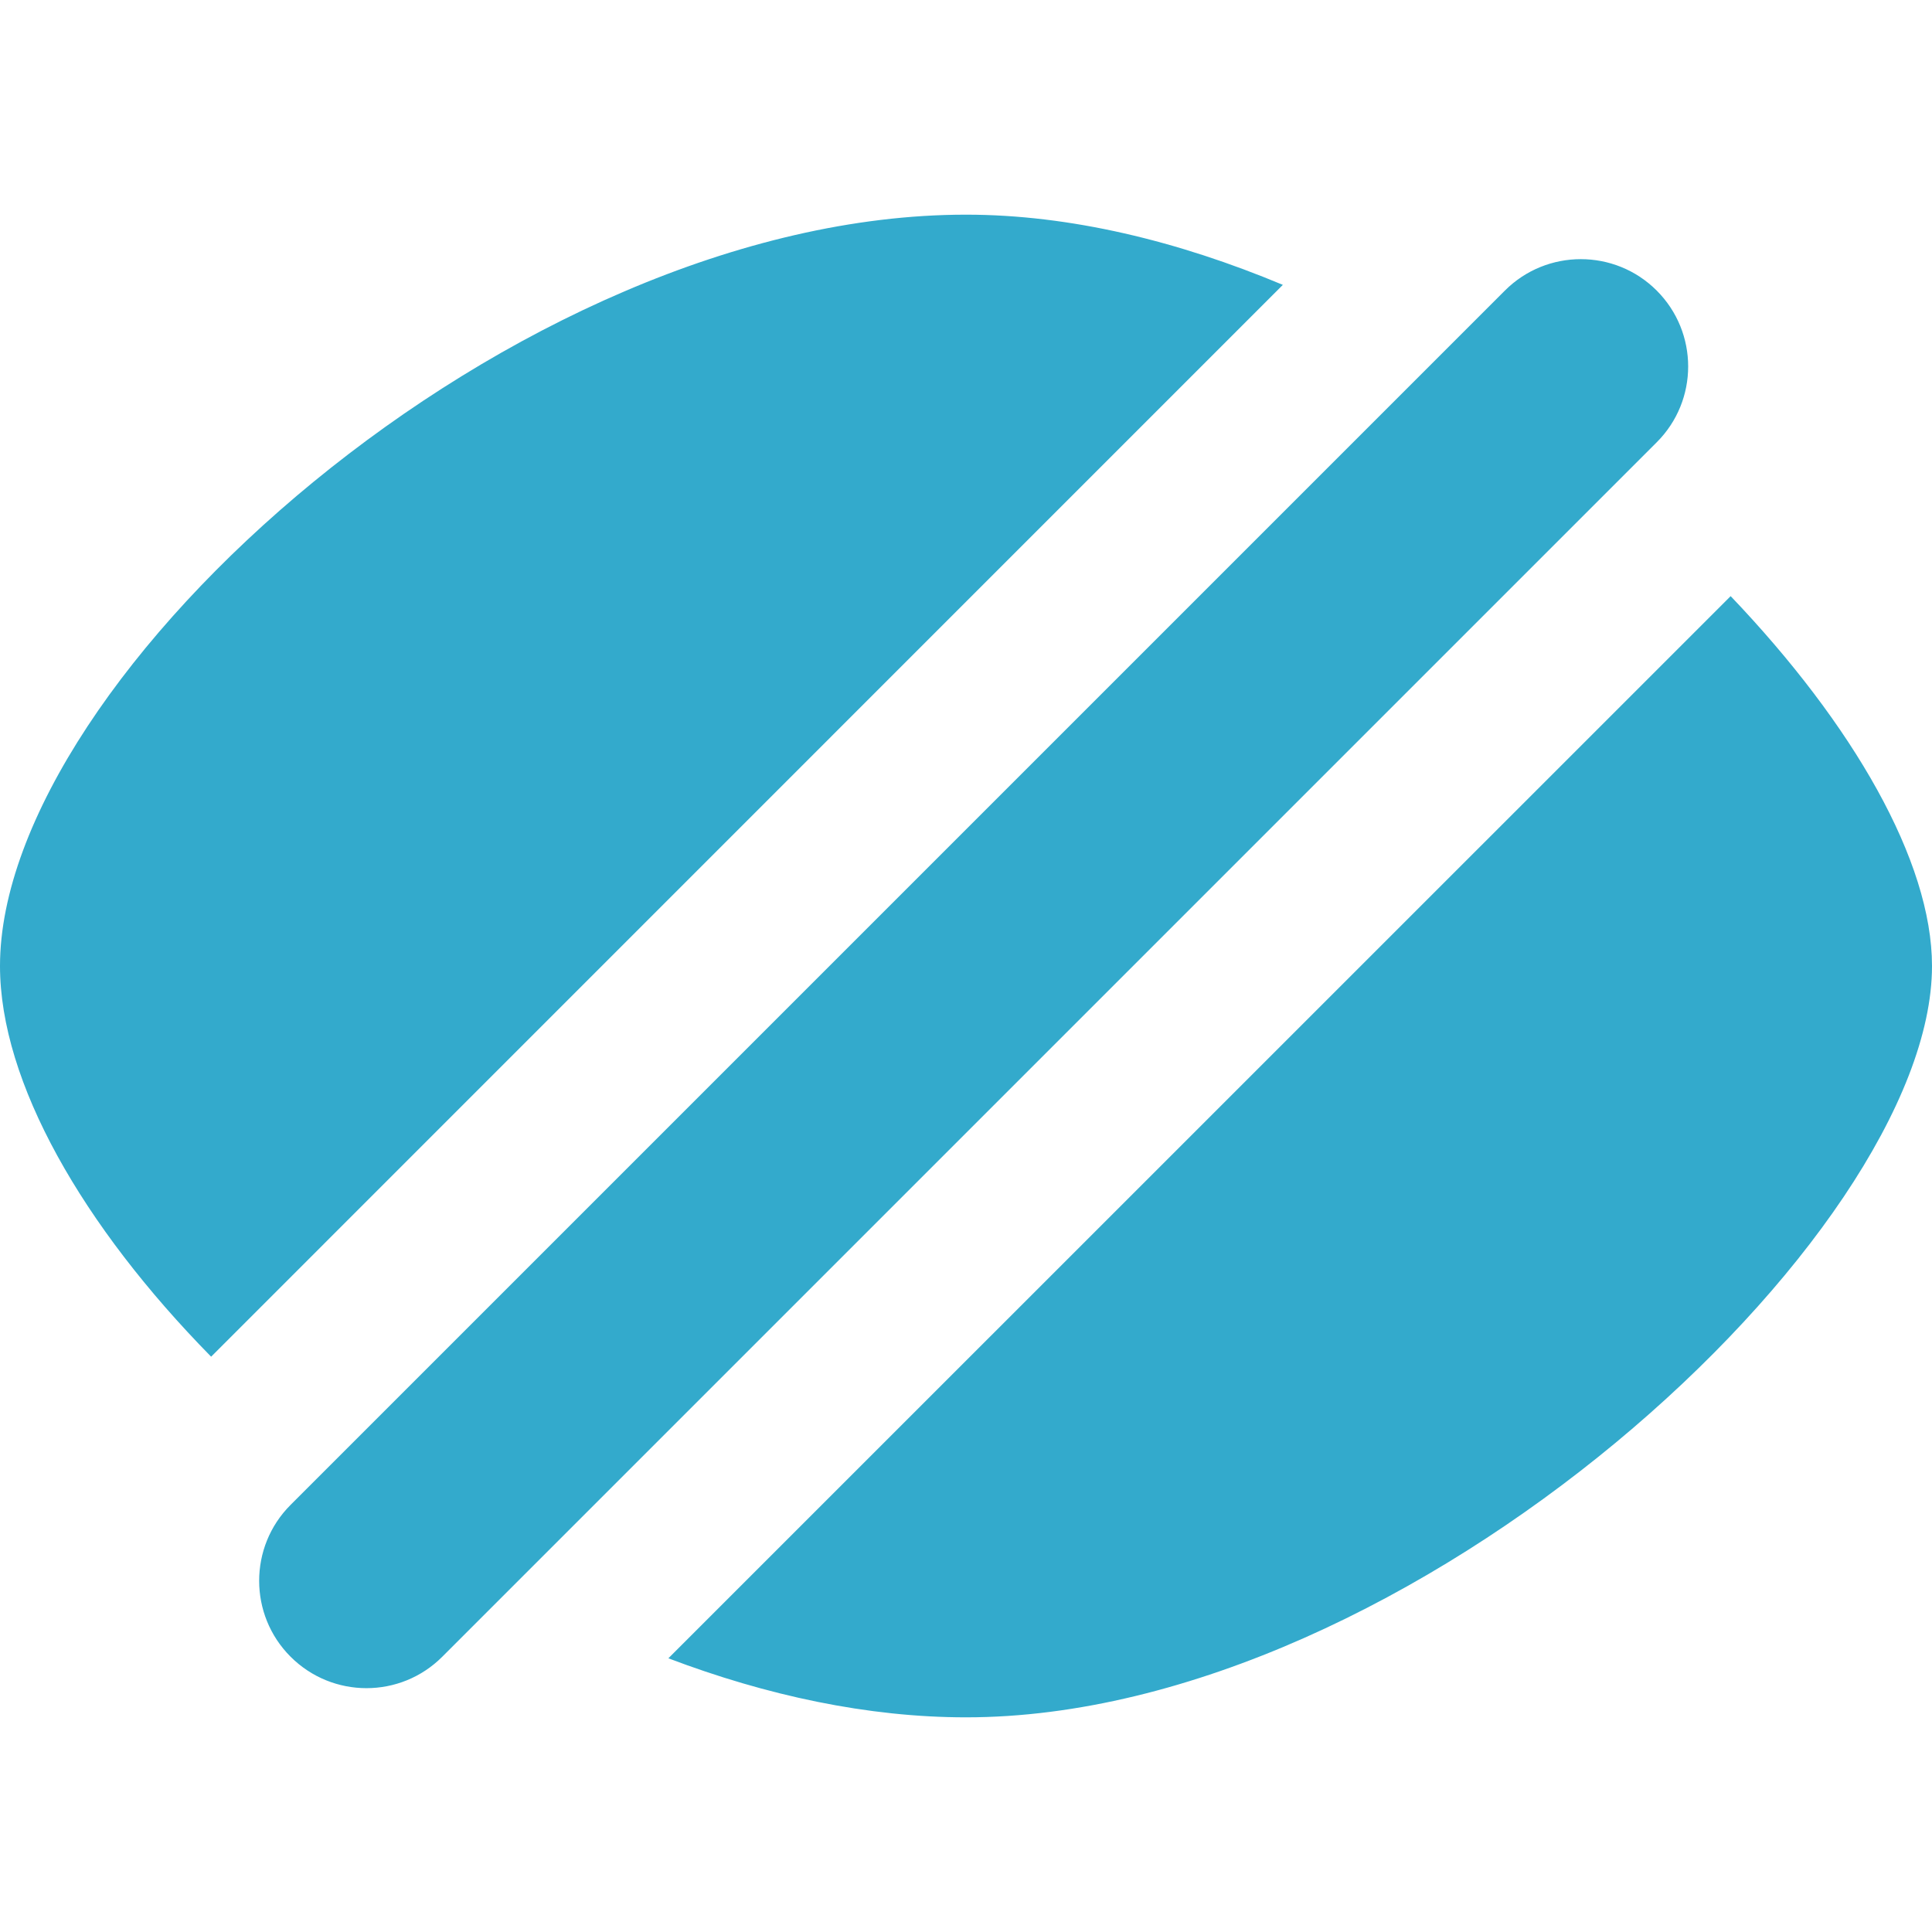 <svg xmlns="http://www.w3.org/2000/svg" width="18" height="18" viewBox="0 0 18 18">
  <title>Hidden</title>
  <g id="icons/inverted/hidden" fill="none" fill-rule="evenodd" stroke="none" stroke-width="1">
    <path id="hidden" fill="#3AC" d="M6.227,15.45 L16.124,5.554 C17.265,6.749 18,8.024 18,9 C18,11.509 13.142,16 9,16 C8.085,16 7.142,15.797 6.227,15.45 Z M1.967,12.64 C0.771,11.423 0,10.082 0,9 C0,6.303 4.791,2 9,2 C9.969,2 10.977,2.246 11.952,2.654 L1.967,12.64 Z M14.021,2.707 C14.411,2.317 15.045,2.317 15.435,2.707 C15.826,3.098 15.826,3.731 15.435,4.121 L4.121,15.435 C3.731,15.826 3.098,15.826 2.707,15.435 C2.317,15.045 2.317,14.411 2.707,14.021 L14.021,2.707 Z"/>
  </g>
</svg>
